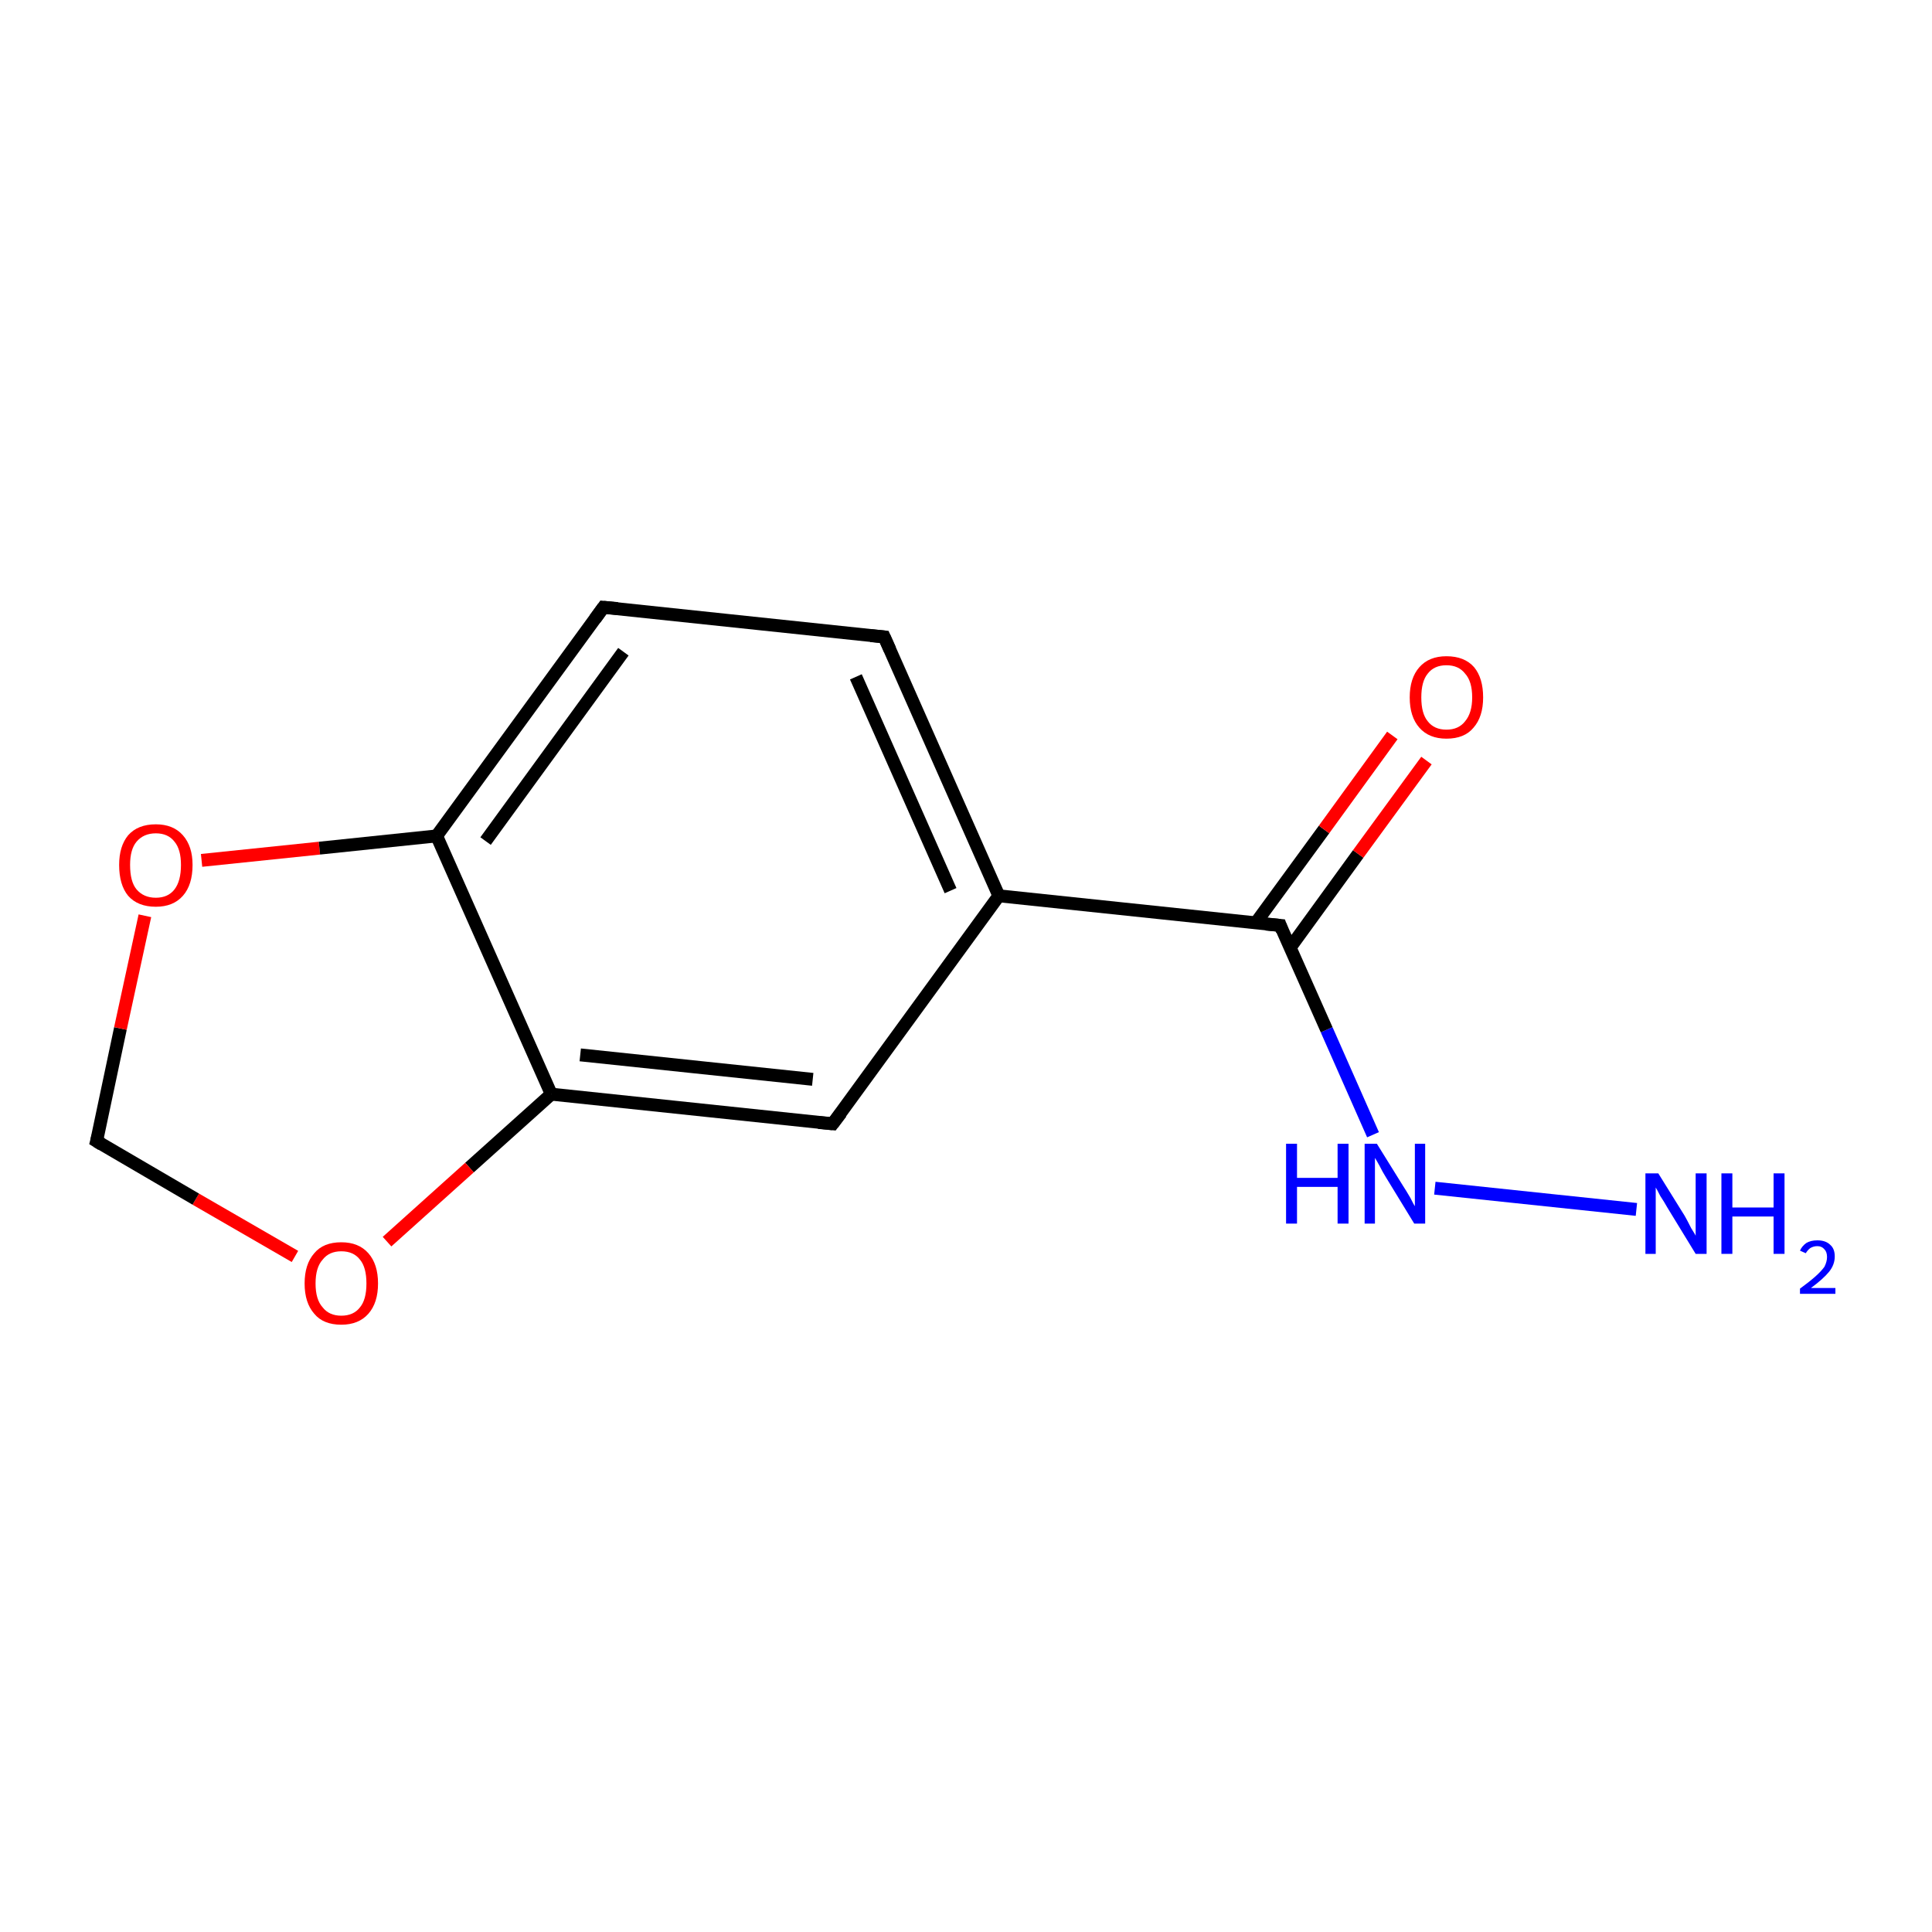 <?xml version='1.0' encoding='iso-8859-1'?>
<svg version='1.1' baseProfile='full'
              xmlns='http://www.w3.org/2000/svg'
                      xmlns:rdkit='http://www.rdkit.org/xml'
                      xmlns:xlink='http://www.w3.org/1999/xlink'
                  xml:space='preserve'
width='300px' height='300px' viewBox='0 0 300 300'>
<!-- END OF HEADER -->
<rect style='opacity:1.0;fill:#FFFFFF;stroke:none' width='300.0' height='300.0' x='0.0' y='0.0'> </rect>
<path class='bond-0 atom-0 atom-1' d='M 254.1,187.8 L 222.8,184.5' style='fill:none;fill-rule:evenodd;stroke:#0000FF;stroke-width:2.0px;stroke-linecap:butt;stroke-linejoin:miter;stroke-opacity:1' />
<path class='bond-1 atom-1 atom-2' d='M 213.2,176.2 L 206.0,159.9' style='fill:none;fill-rule:evenodd;stroke:#0000FF;stroke-width:2.0px;stroke-linecap:butt;stroke-linejoin:miter;stroke-opacity:1' />
<path class='bond-1 atom-1 atom-2' d='M 206.0,159.9 L 198.8,143.7' style='fill:none;fill-rule:evenodd;stroke:#000000;stroke-width:2.0px;stroke-linecap:butt;stroke-linejoin:miter;stroke-opacity:1' />
<path class='bond-2 atom-2 atom-3' d='M 200.3,147.2 L 210.9,132.6' style='fill:none;fill-rule:evenodd;stroke:#000000;stroke-width:2.0px;stroke-linecap:butt;stroke-linejoin:miter;stroke-opacity:1' />
<path class='bond-2 atom-2 atom-3' d='M 210.9,132.6 L 221.5,118.1' style='fill:none;fill-rule:evenodd;stroke:#FF0000;stroke-width:2.0px;stroke-linecap:butt;stroke-linejoin:miter;stroke-opacity:1' />
<path class='bond-2 atom-2 atom-3' d='M 195.0,143.3 L 205.6,128.8' style='fill:none;fill-rule:evenodd;stroke:#000000;stroke-width:2.0px;stroke-linecap:butt;stroke-linejoin:miter;stroke-opacity:1' />
<path class='bond-2 atom-2 atom-3' d='M 205.6,128.8 L 216.2,114.2' style='fill:none;fill-rule:evenodd;stroke:#FF0000;stroke-width:2.0px;stroke-linecap:butt;stroke-linejoin:miter;stroke-opacity:1' />
<path class='bond-3 atom-2 atom-4' d='M 198.8,143.7 L 155.1,139.1' style='fill:none;fill-rule:evenodd;stroke:#000000;stroke-width:2.0px;stroke-linecap:butt;stroke-linejoin:miter;stroke-opacity:1' />
<path class='bond-4 atom-4 atom-5' d='M 155.1,139.1 L 137.3,98.9' style='fill:none;fill-rule:evenodd;stroke:#000000;stroke-width:2.0px;stroke-linecap:butt;stroke-linejoin:miter;stroke-opacity:1' />
<path class='bond-4 atom-4 atom-5' d='M 147.6,138.3 L 132.9,105.1' style='fill:none;fill-rule:evenodd;stroke:#000000;stroke-width:2.0px;stroke-linecap:butt;stroke-linejoin:miter;stroke-opacity:1' />
<path class='bond-5 atom-5 atom-6' d='M 137.3,98.9 L 93.7,94.3' style='fill:none;fill-rule:evenodd;stroke:#000000;stroke-width:2.0px;stroke-linecap:butt;stroke-linejoin:miter;stroke-opacity:1' />
<path class='bond-6 atom-6 atom-7' d='M 93.7,94.3 L 67.8,129.8' style='fill:none;fill-rule:evenodd;stroke:#000000;stroke-width:2.0px;stroke-linecap:butt;stroke-linejoin:miter;stroke-opacity:1' />
<path class='bond-6 atom-6 atom-7' d='M 96.8,101.2 L 75.4,130.6' style='fill:none;fill-rule:evenodd;stroke:#000000;stroke-width:2.0px;stroke-linecap:butt;stroke-linejoin:miter;stroke-opacity:1' />
<path class='bond-7 atom-7 atom-8' d='M 67.8,129.8 L 85.6,169.9' style='fill:none;fill-rule:evenodd;stroke:#000000;stroke-width:2.0px;stroke-linecap:butt;stroke-linejoin:miter;stroke-opacity:1' />
<path class='bond-8 atom-8 atom-9' d='M 85.6,169.9 L 129.3,174.5' style='fill:none;fill-rule:evenodd;stroke:#000000;stroke-width:2.0px;stroke-linecap:butt;stroke-linejoin:miter;stroke-opacity:1' />
<path class='bond-8 atom-8 atom-9' d='M 90.1,163.8 L 126.2,167.6' style='fill:none;fill-rule:evenodd;stroke:#000000;stroke-width:2.0px;stroke-linecap:butt;stroke-linejoin:miter;stroke-opacity:1' />
<path class='bond-9 atom-8 atom-10' d='M 85.6,169.9 L 72.9,181.3' style='fill:none;fill-rule:evenodd;stroke:#000000;stroke-width:2.0px;stroke-linecap:butt;stroke-linejoin:miter;stroke-opacity:1' />
<path class='bond-9 atom-8 atom-10' d='M 72.9,181.3 L 60.1,192.8' style='fill:none;fill-rule:evenodd;stroke:#FF0000;stroke-width:2.0px;stroke-linecap:butt;stroke-linejoin:miter;stroke-opacity:1' />
<path class='bond-10 atom-10 atom-11' d='M 45.8,195.1 L 30.4,186.2' style='fill:none;fill-rule:evenodd;stroke:#FF0000;stroke-width:2.0px;stroke-linecap:butt;stroke-linejoin:miter;stroke-opacity:1' />
<path class='bond-10 atom-10 atom-11' d='M 30.4,186.2 L 15.0,177.2' style='fill:none;fill-rule:evenodd;stroke:#000000;stroke-width:2.0px;stroke-linecap:butt;stroke-linejoin:miter;stroke-opacity:1' />
<path class='bond-11 atom-11 atom-12' d='M 15.0,177.2 L 18.7,159.7' style='fill:none;fill-rule:evenodd;stroke:#000000;stroke-width:2.0px;stroke-linecap:butt;stroke-linejoin:miter;stroke-opacity:1' />
<path class='bond-11 atom-11 atom-12' d='M 18.7,159.7 L 22.5,142.2' style='fill:none;fill-rule:evenodd;stroke:#FF0000;stroke-width:2.0px;stroke-linecap:butt;stroke-linejoin:miter;stroke-opacity:1' />
<path class='bond-12 atom-9 atom-4' d='M 129.3,174.5 L 155.1,139.1' style='fill:none;fill-rule:evenodd;stroke:#000000;stroke-width:2.0px;stroke-linecap:butt;stroke-linejoin:miter;stroke-opacity:1' />
<path class='bond-13 atom-12 atom-7' d='M 31.3,133.6 L 49.6,131.7' style='fill:none;fill-rule:evenodd;stroke:#FF0000;stroke-width:2.0px;stroke-linecap:butt;stroke-linejoin:miter;stroke-opacity:1' />
<path class='bond-13 atom-12 atom-7' d='M 49.6,131.7 L 67.8,129.8' style='fill:none;fill-rule:evenodd;stroke:#000000;stroke-width:2.0px;stroke-linecap:butt;stroke-linejoin:miter;stroke-opacity:1' />
<path d='M 199.1,144.5 L 198.8,143.7 L 196.6,143.5' style='fill:none;stroke:#000000;stroke-width:2.0px;stroke-linecap:butt;stroke-linejoin:miter;stroke-miterlimit:10;stroke-opacity:1;' />
<path d='M 138.2,100.9 L 137.3,98.9 L 135.2,98.7' style='fill:none;stroke:#000000;stroke-width:2.0px;stroke-linecap:butt;stroke-linejoin:miter;stroke-miterlimit:10;stroke-opacity:1;' />
<path d='M 95.9,94.5 L 93.7,94.3 L 92.4,96.1' style='fill:none;stroke:#000000;stroke-width:2.0px;stroke-linecap:butt;stroke-linejoin:miter;stroke-miterlimit:10;stroke-opacity:1;' />
<path d='M 127.1,174.3 L 129.3,174.5 L 130.6,172.8' style='fill:none;stroke:#000000;stroke-width:2.0px;stroke-linecap:butt;stroke-linejoin:miter;stroke-miterlimit:10;stroke-opacity:1;' />
<path d='M 15.8,177.7 L 15.0,177.2 L 15.2,176.4' style='fill:none;stroke:#000000;stroke-width:2.0px;stroke-linecap:butt;stroke-linejoin:miter;stroke-miterlimit:10;stroke-opacity:1;' />
<path class='atom-0' d='M 257.5 182.2
L 261.6 188.8
Q 262.0 189.5, 262.6 190.7
Q 263.3 191.8, 263.3 191.9
L 263.3 182.2
L 265.0 182.2
L 265.0 194.7
L 263.3 194.7
L 258.9 187.5
Q 258.4 186.6, 257.8 185.7
Q 257.3 184.7, 257.1 184.4
L 257.1 194.7
L 255.5 194.7
L 255.5 182.2
L 257.5 182.2
' fill='#0000FF'/>
<path class='atom-0' d='M 267.3 182.2
L 269.0 182.2
L 269.0 187.5
L 275.4 187.5
L 275.4 182.2
L 277.1 182.2
L 277.1 194.7
L 275.4 194.7
L 275.4 188.9
L 269.0 188.9
L 269.0 194.7
L 267.3 194.7
L 267.3 182.2
' fill='#0000FF'/>
<path class='atom-0' d='M 279.5 194.2
Q 279.8 193.5, 280.5 193.0
Q 281.2 192.6, 282.2 192.6
Q 283.5 192.6, 284.2 193.3
Q 284.9 193.9, 284.9 195.1
Q 284.9 196.4, 284.0 197.5
Q 283.1 198.6, 281.2 200.0
L 285.0 200.0
L 285.0 200.9
L 279.5 200.9
L 279.5 200.1
Q 281.0 199.0, 281.9 198.2
Q 282.8 197.4, 283.3 196.7
Q 283.7 195.9, 283.7 195.2
Q 283.7 194.4, 283.3 194.0
Q 282.9 193.5, 282.2 193.5
Q 281.6 193.5, 281.1 193.8
Q 280.7 194.1, 280.4 194.6
L 279.5 194.2
' fill='#0000FF'/>
<path class='atom-1' d='M 199.7 177.6
L 201.4 177.6
L 201.4 182.9
L 207.7 182.9
L 207.7 177.6
L 209.4 177.6
L 209.4 190.0
L 207.7 190.0
L 207.7 184.3
L 201.4 184.3
L 201.4 190.0
L 199.7 190.0
L 199.7 177.6
' fill='#0000FF'/>
<path class='atom-1' d='M 213.8 177.6
L 217.9 184.2
Q 218.3 184.8, 219.0 186.0
Q 219.6 187.2, 219.7 187.3
L 219.7 177.6
L 221.3 177.6
L 221.3 190.0
L 219.6 190.0
L 215.2 182.8
Q 214.7 182.0, 214.2 181.0
Q 213.7 180.1, 213.5 179.8
L 213.5 190.0
L 211.9 190.0
L 211.9 177.6
L 213.8 177.6
' fill='#0000FF'/>
<path class='atom-3' d='M 218.9 108.3
Q 218.9 105.3, 220.4 103.6
Q 221.9 101.9, 224.6 101.9
Q 227.4 101.9, 228.9 103.6
Q 230.3 105.3, 230.3 108.3
Q 230.3 111.3, 228.8 113.0
Q 227.4 114.7, 224.6 114.7
Q 221.9 114.7, 220.4 113.0
Q 218.9 111.3, 218.9 108.3
M 224.6 113.3
Q 226.5 113.3, 227.5 112.0
Q 228.6 110.7, 228.6 108.3
Q 228.6 105.8, 227.5 104.6
Q 226.5 103.3, 224.6 103.3
Q 222.7 103.3, 221.7 104.6
Q 220.7 105.8, 220.7 108.3
Q 220.7 110.8, 221.7 112.0
Q 222.7 113.3, 224.6 113.3
' fill='#FF0000'/>
<path class='atom-10' d='M 47.3 199.3
Q 47.3 196.3, 48.8 194.6
Q 50.2 192.9, 53.0 192.9
Q 55.7 192.9, 57.2 194.6
Q 58.7 196.3, 58.7 199.3
Q 58.7 202.3, 57.2 204.0
Q 55.7 205.7, 53.0 205.7
Q 50.2 205.7, 48.8 204.0
Q 47.3 202.3, 47.3 199.3
M 53.0 204.3
Q 54.9 204.3, 55.9 203.0
Q 56.9 201.8, 56.9 199.3
Q 56.9 196.8, 55.9 195.6
Q 54.9 194.3, 53.0 194.3
Q 51.1 194.3, 50.1 195.6
Q 49.0 196.8, 49.0 199.3
Q 49.0 201.8, 50.1 203.0
Q 51.1 204.3, 53.0 204.3
' fill='#FF0000'/>
<path class='atom-12' d='M 18.5 134.3
Q 18.5 131.4, 19.9 129.7
Q 21.4 128.0, 24.2 128.0
Q 26.9 128.0, 28.4 129.7
Q 29.9 131.4, 29.9 134.3
Q 29.9 137.4, 28.4 139.1
Q 26.9 140.8, 24.2 140.8
Q 21.4 140.8, 19.9 139.1
Q 18.5 137.4, 18.5 134.3
M 24.2 139.4
Q 26.1 139.4, 27.1 138.1
Q 28.1 136.8, 28.1 134.3
Q 28.1 131.9, 27.1 130.7
Q 26.1 129.4, 24.2 129.4
Q 22.3 129.4, 21.2 130.7
Q 20.2 131.9, 20.2 134.3
Q 20.2 136.9, 21.2 138.1
Q 22.3 139.4, 24.2 139.4
' fill='#FF0000'/>
</svg>
